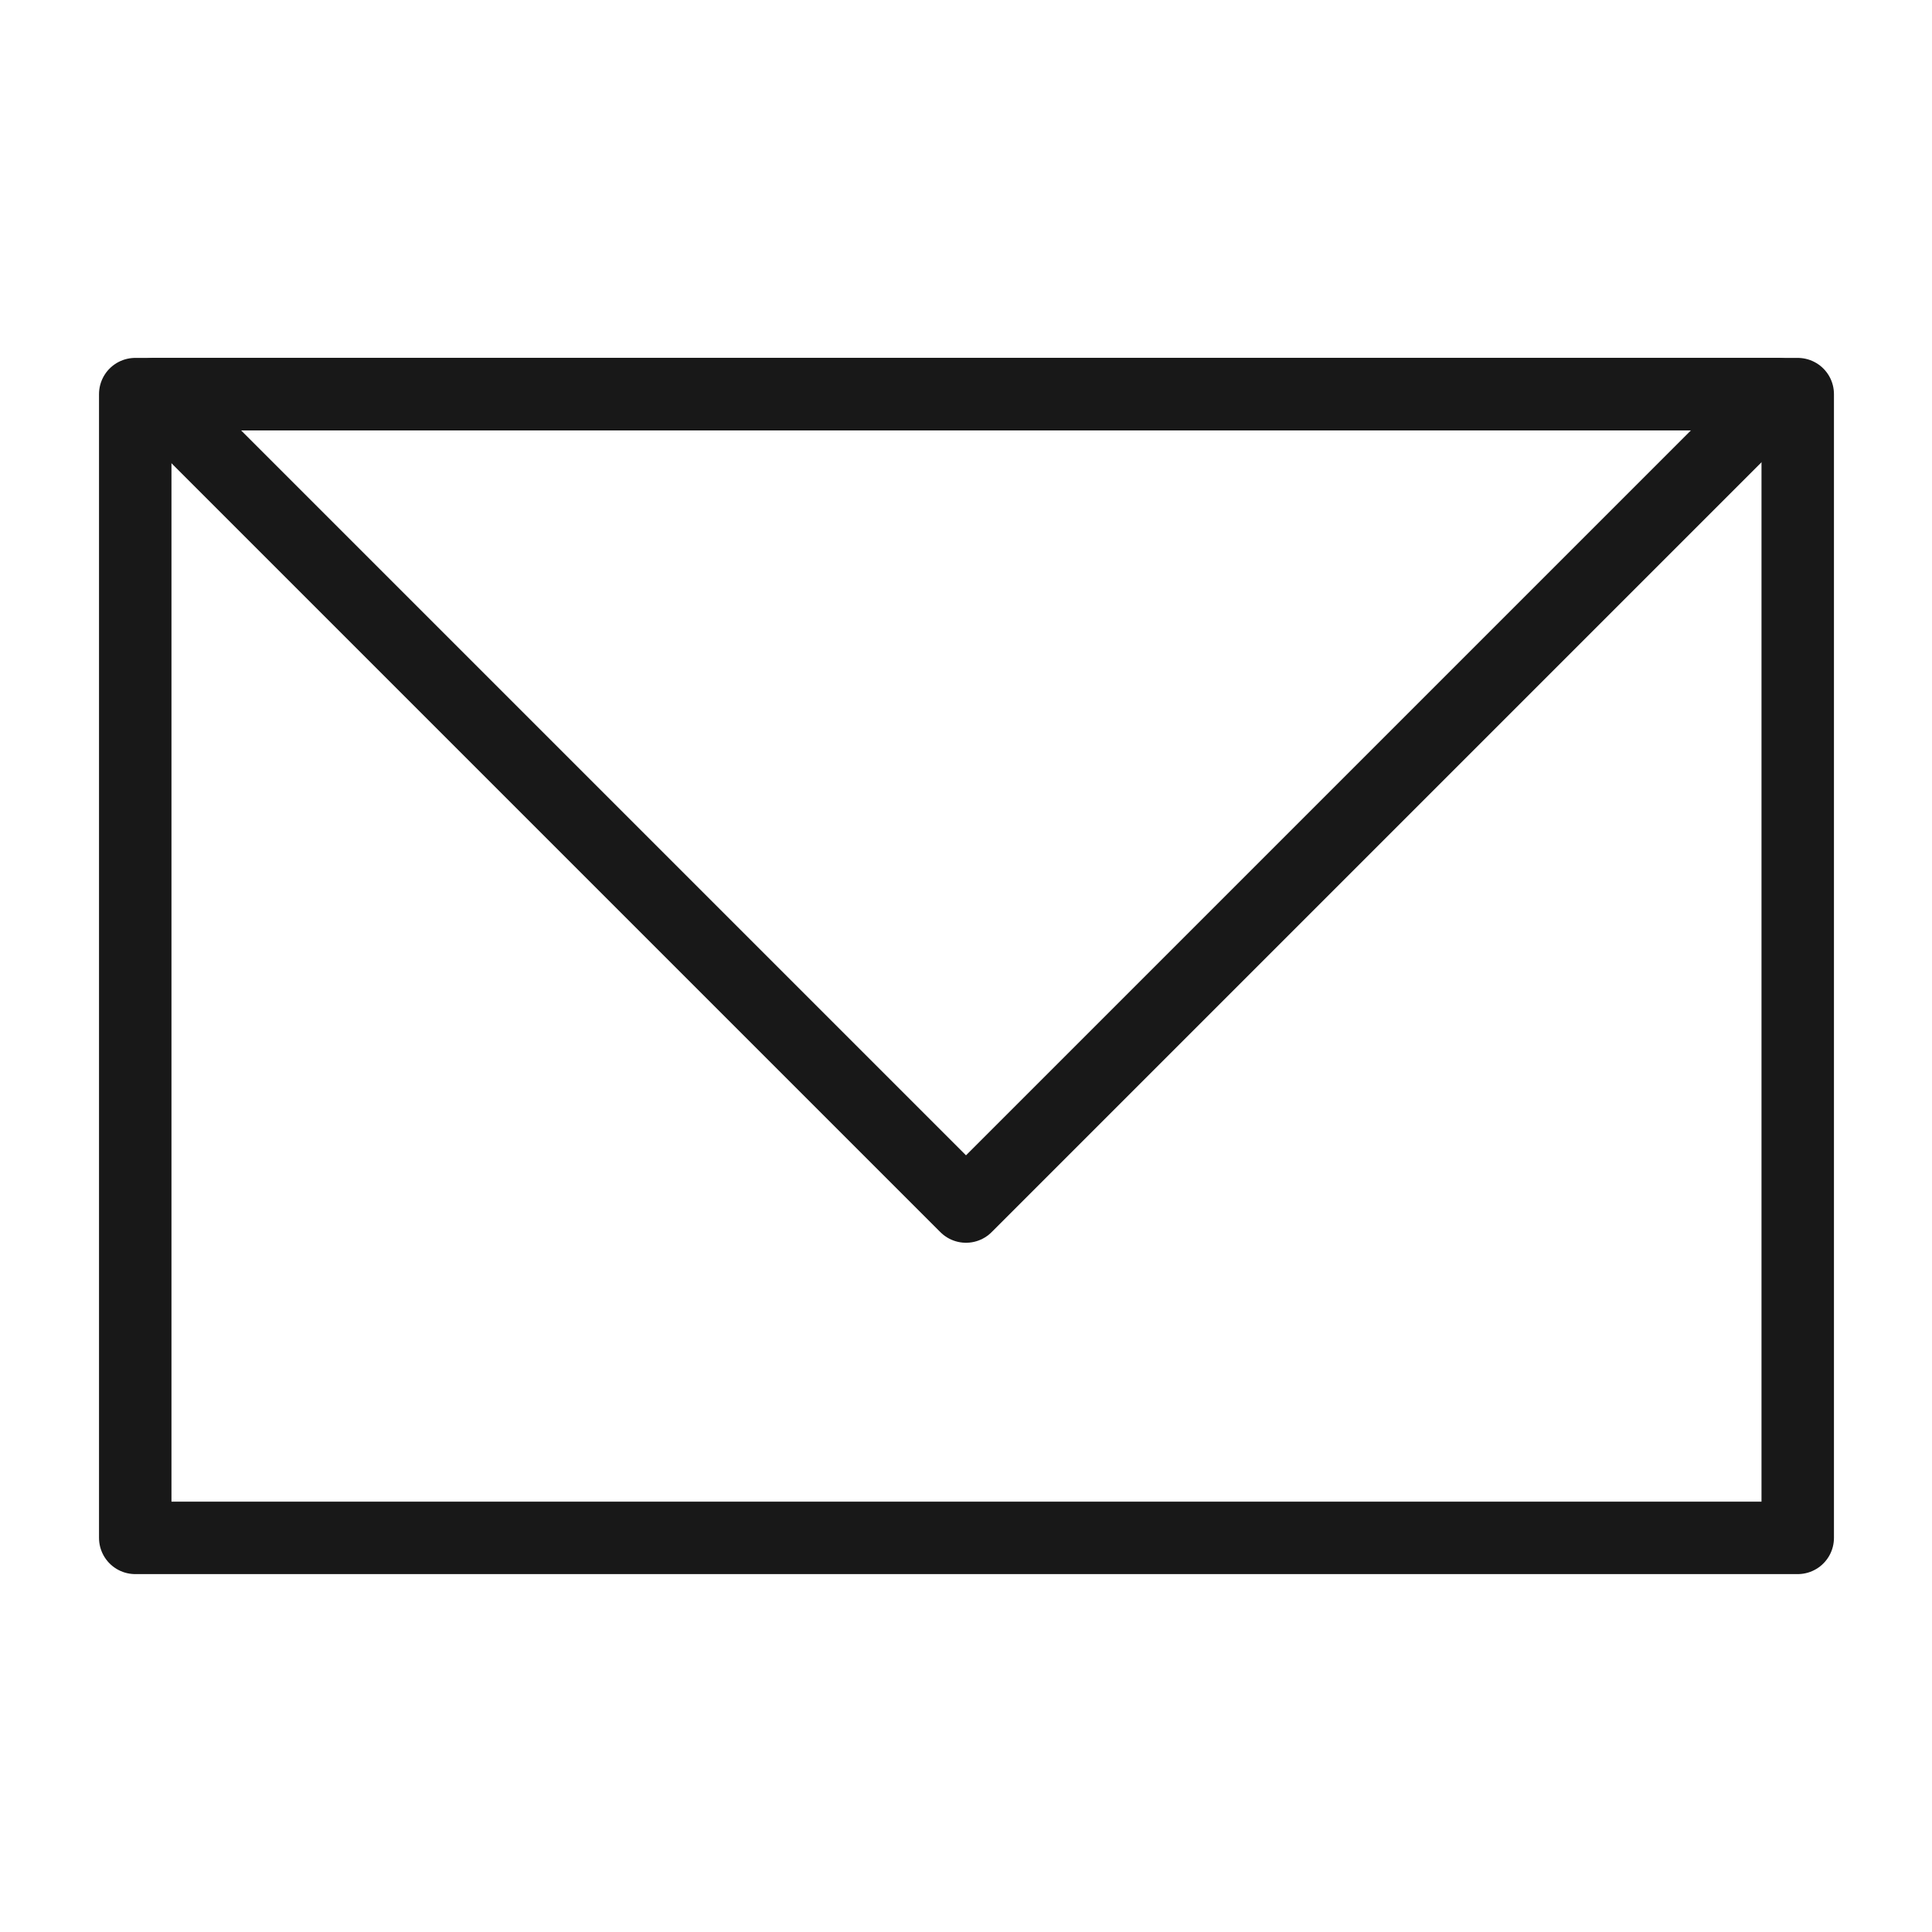 <?xml version="1.0" encoding="UTF-8"?><svg id="a" xmlns="http://www.w3.org/2000/svg" viewBox="0 0 20 20"><defs><style>.b{fill:none;stroke:#181818;stroke-linecap:round;stroke-linejoin:round;stroke-width:.75px;}</style></defs><rect class="b" x="1.4" y="4.08" width="17.21" height="11.84"/><polygon class="b" points="1.59 4.08 10 12.49 18.41 4.08 1.59 4.08"/></svg>